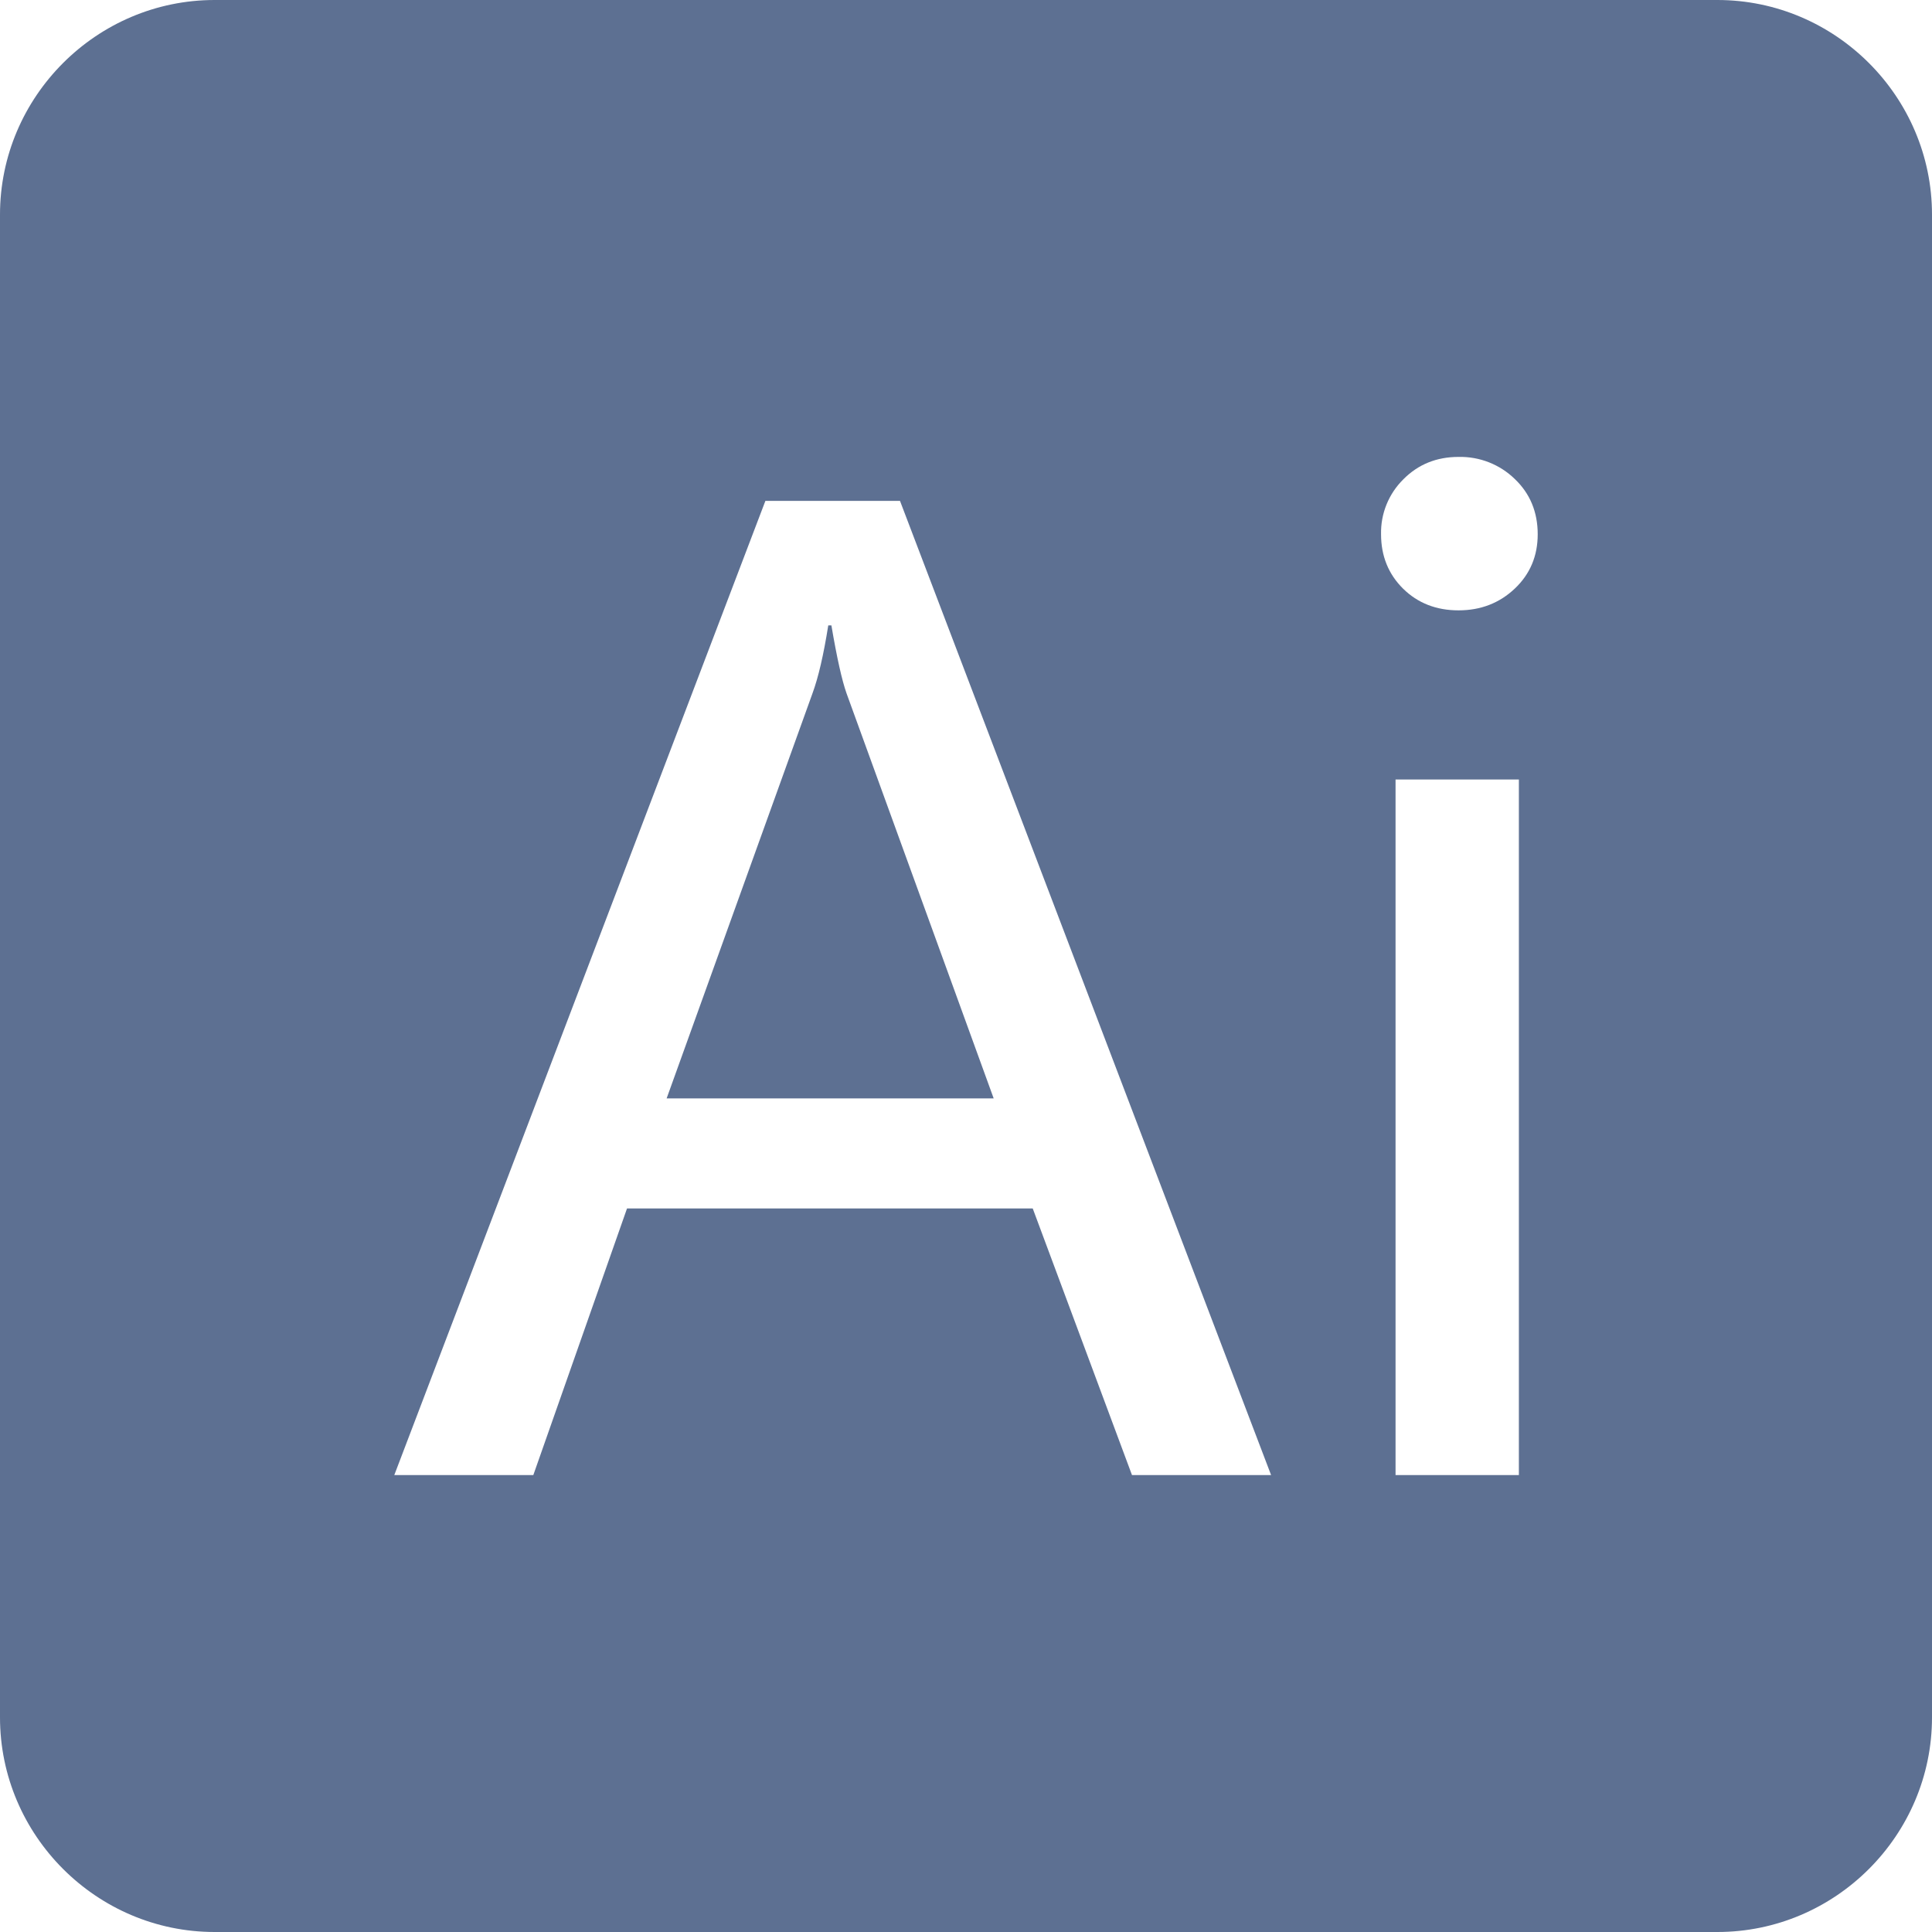 <?xml version="1.0" encoding="UTF-8"?>
<svg width="24px" height="24px" viewBox="0 0 24 24" version="1.1" xmlns="http://www.w3.org/2000/svg" xmlns:xlink="http://www.w3.org/1999/xlink">
    <!-- Generator: Sketch 59 (86127) - https://sketch.com -->
    <title>icon-代写</title>
    <desc>Created with Sketch.</desc>
    <g id="4月-企业端" stroke="none" stroke-width="1" fill="none" fill-rule="evenodd">
        <g id="场景设置-讲解内容" transform="translate(-260, -834)" fill="#5D7092" fill-rule="nonzero">
            <path d="M281.334,858 L262.666,858 C261.2,858 260,856.8 260,855.334 L260,836.666 C260,835.2 261.2,834 262.666,834 L281.334,834 C282.8,834 284,835.2 284,836.666 L284,855.334 C284,856.8 282.8,858 281.334,858 Z M275.79,852.324 L271.18,840.222 L269.508,840.222 L264.898,852.324 L266.625,852.324 L267.789,849.012 L272.829,849.012 L274.062,852.324 L275.789,852.324 L275.79,852.324 Z M277.336,852.324 L278.868,852.324 L278.868,843.683 L277.336,843.683 L277.336,852.324 L277.336,852.324 Z M277.156,840.637 C277.156,840.907 277.248,841.133 277.43,841.313 C277.612,841.492 277.842,841.582 278.118,841.582 C278.394,841.582 278.626,841.492 278.817,841.312 C279.007,841.132 279.102,840.907 279.102,840.637 C279.102,840.361 279.007,840.131 278.817,839.95 C278.63,839.768 278.378,839.67 278.118,839.676 C277.846,839.676 277.618,839.768 277.434,839.953 C277.251,840.133 277.15,840.381 277.156,840.637 L277.156,840.637 Z M272.344,847.645 L268.281,847.645 L270.093,842.613 C270.166,842.415 270.231,842.134 270.289,841.769 L270.328,841.769 C270.396,842.171 270.459,842.452 270.516,842.613 L272.344,847.645 Z" id="icon-代写"></path>
        </g>
    </g>
</svg>